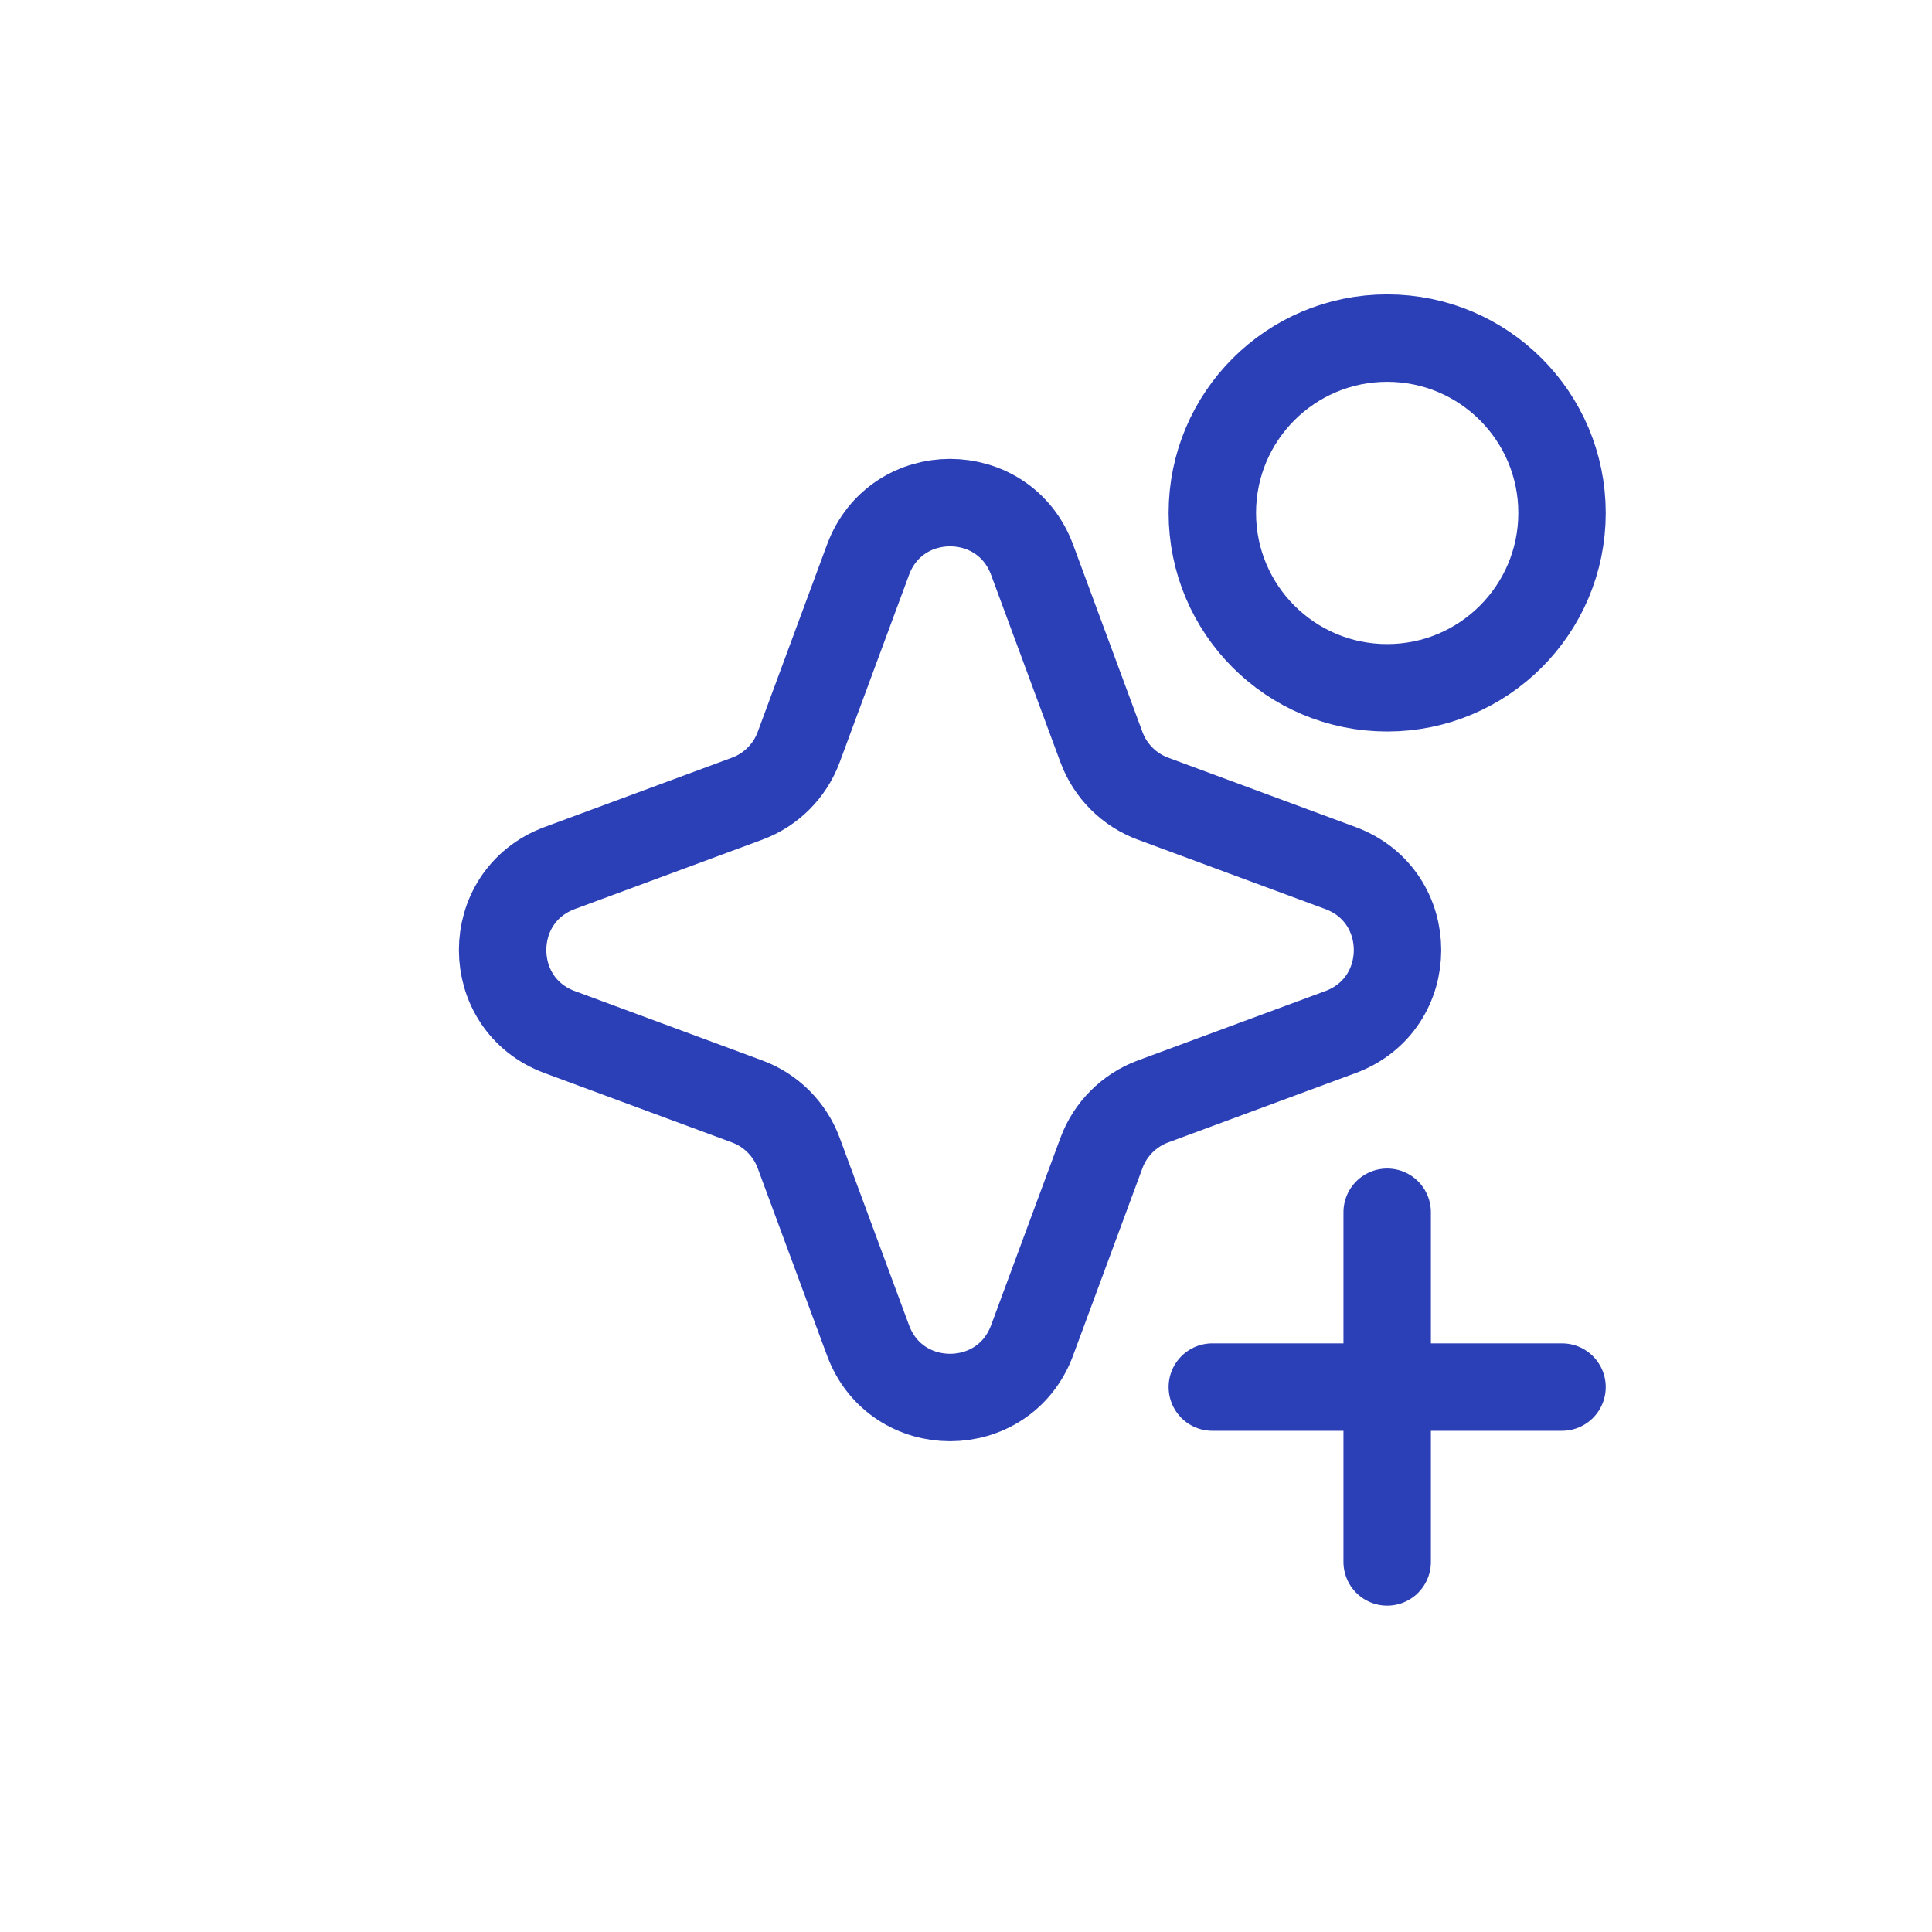 <svg width="20" height="20" viewBox="0 0 20 20" fill="none" xmlns="http://www.w3.org/2000/svg">
<rect width="20" height="20" fill="white"/>
<path d="M12.55 14.359H16.17M14.36 12.549V16.169" stroke="#2B40B7" stroke-width="0.905" stroke-linecap="round" stroke-linejoin="round"/>
<path d="M8.986 5.794C9.278 5.006 10.392 5.006 10.684 5.794L11.402 7.734C11.493 7.981 11.689 8.177 11.936 8.268L13.876 8.986C14.664 9.278 14.664 10.392 13.876 10.684L11.936 11.402C11.689 11.493 11.493 11.689 11.402 11.936L10.684 13.876C10.392 14.664 9.278 14.664 8.986 13.876L8.268 11.936C8.177 11.689 7.981 11.493 7.734 11.402L5.794 10.684C5.006 10.392 5.006 9.278 5.794 8.986L7.734 8.268C7.981 8.177 8.177 7.981 8.268 7.734L8.986 5.794Z" stroke="#2B40B7" stroke-width="0.905"/>
<circle cx="14.36" cy="5.31" r="1.81" stroke="#2B40B7" stroke-width="0.905"/>
</svg>
